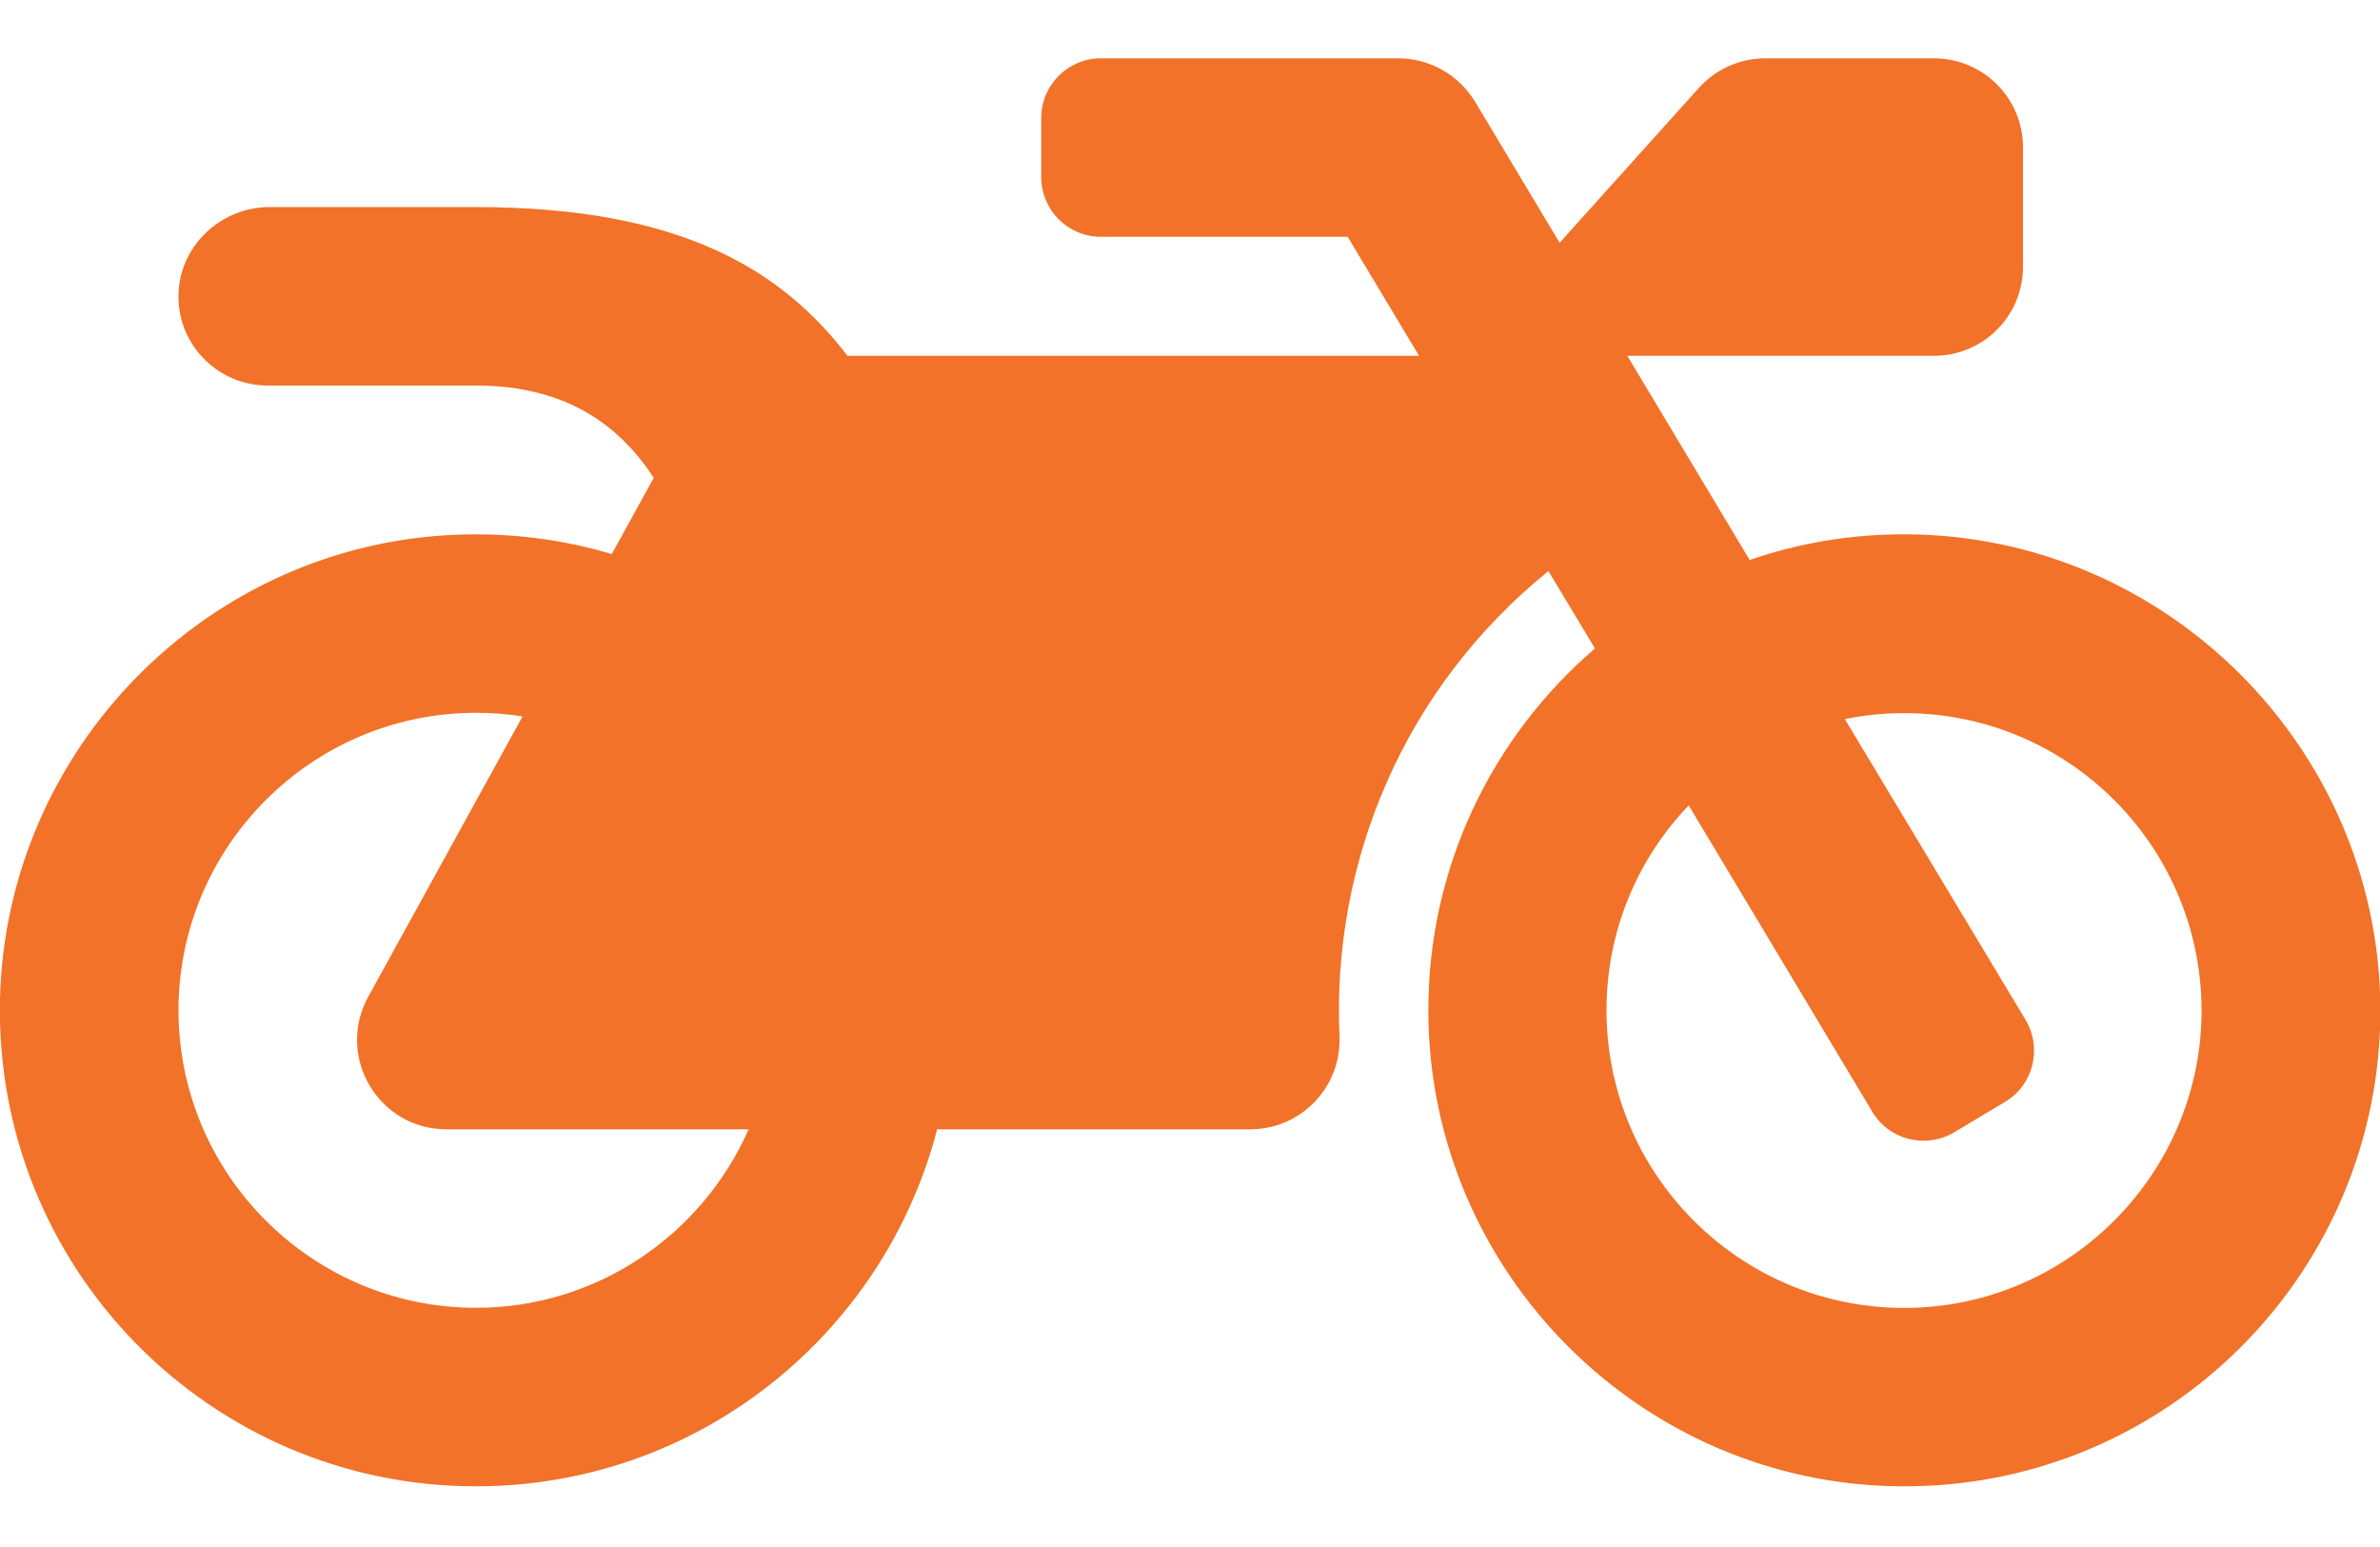 <svg width="20" height="13" viewBox="0 0 20 13" fill="none" xmlns="http://www.w3.org/2000/svg">
<path d="M16.028 4.49C15.562 4.487 15.119 4.562 14.703 4.706L13.675 2.99H16.25C16.666 2.99 17 2.656 17 2.24V1.24C17 0.824 16.666 0.49 16.25 0.49H14.834C14.622 0.49 14.419 0.581 14.278 0.737L13.106 2.04L12.394 0.852C12.256 0.627 12.012 0.49 11.75 0.49H9.25C8.975 0.49 8.75 0.715 8.75 0.99V1.49C8.75 1.765 8.975 1.99 9.25 1.99H11.325L11.925 2.99H7.122C6.569 2.268 5.719 1.74 4 1.74H2.266C1.844 1.74 1.491 2.084 1.5 2.506C1.506 2.912 1.841 3.24 2.25 3.24H4C4.766 3.24 5.209 3.581 5.494 4.015L5.141 4.656C4.734 4.534 4.3 4.477 3.85 4.493C1.747 4.568 0.05 6.29 3.53393e-05 8.396C-0.05 10.649 1.759 12.49 4 12.49C5.863 12.49 7.428 11.215 7.875 9.49H10.506C10.934 9.49 11.275 9.134 11.256 8.706C11.191 7.234 11.803 5.777 13.012 4.799L13.403 5.449C12.541 6.19 11.994 7.29 12.003 8.518C12.019 10.693 13.791 12.471 15.966 12.49C18.203 12.512 20.022 10.693 20.003 8.456C19.981 6.281 18.203 4.506 16.028 4.49ZM4 10.99C2.622 10.99 1.5 9.868 1.5 8.49C1.5 7.112 2.622 5.99 4 5.99C4.131 5.99 4.263 5.999 4.391 6.021L3.094 8.377C2.819 8.877 3.181 9.49 3.75 9.49H6.291C5.903 10.371 5.022 10.99 4 10.99ZM18.497 8.627C18.428 9.896 17.403 10.921 16.137 10.987C14.697 11.065 13.5 9.915 13.5 8.49C13.5 7.821 13.762 7.215 14.191 6.768L15.734 9.343C15.875 9.581 16.184 9.656 16.422 9.515L16.85 9.259C17.087 9.118 17.163 8.809 17.022 8.571L15.503 6.043C15.666 6.009 15.831 5.993 16 5.993C17.425 5.99 18.572 7.187 18.497 8.627Z" fill="#F17228"/>
</svg>
